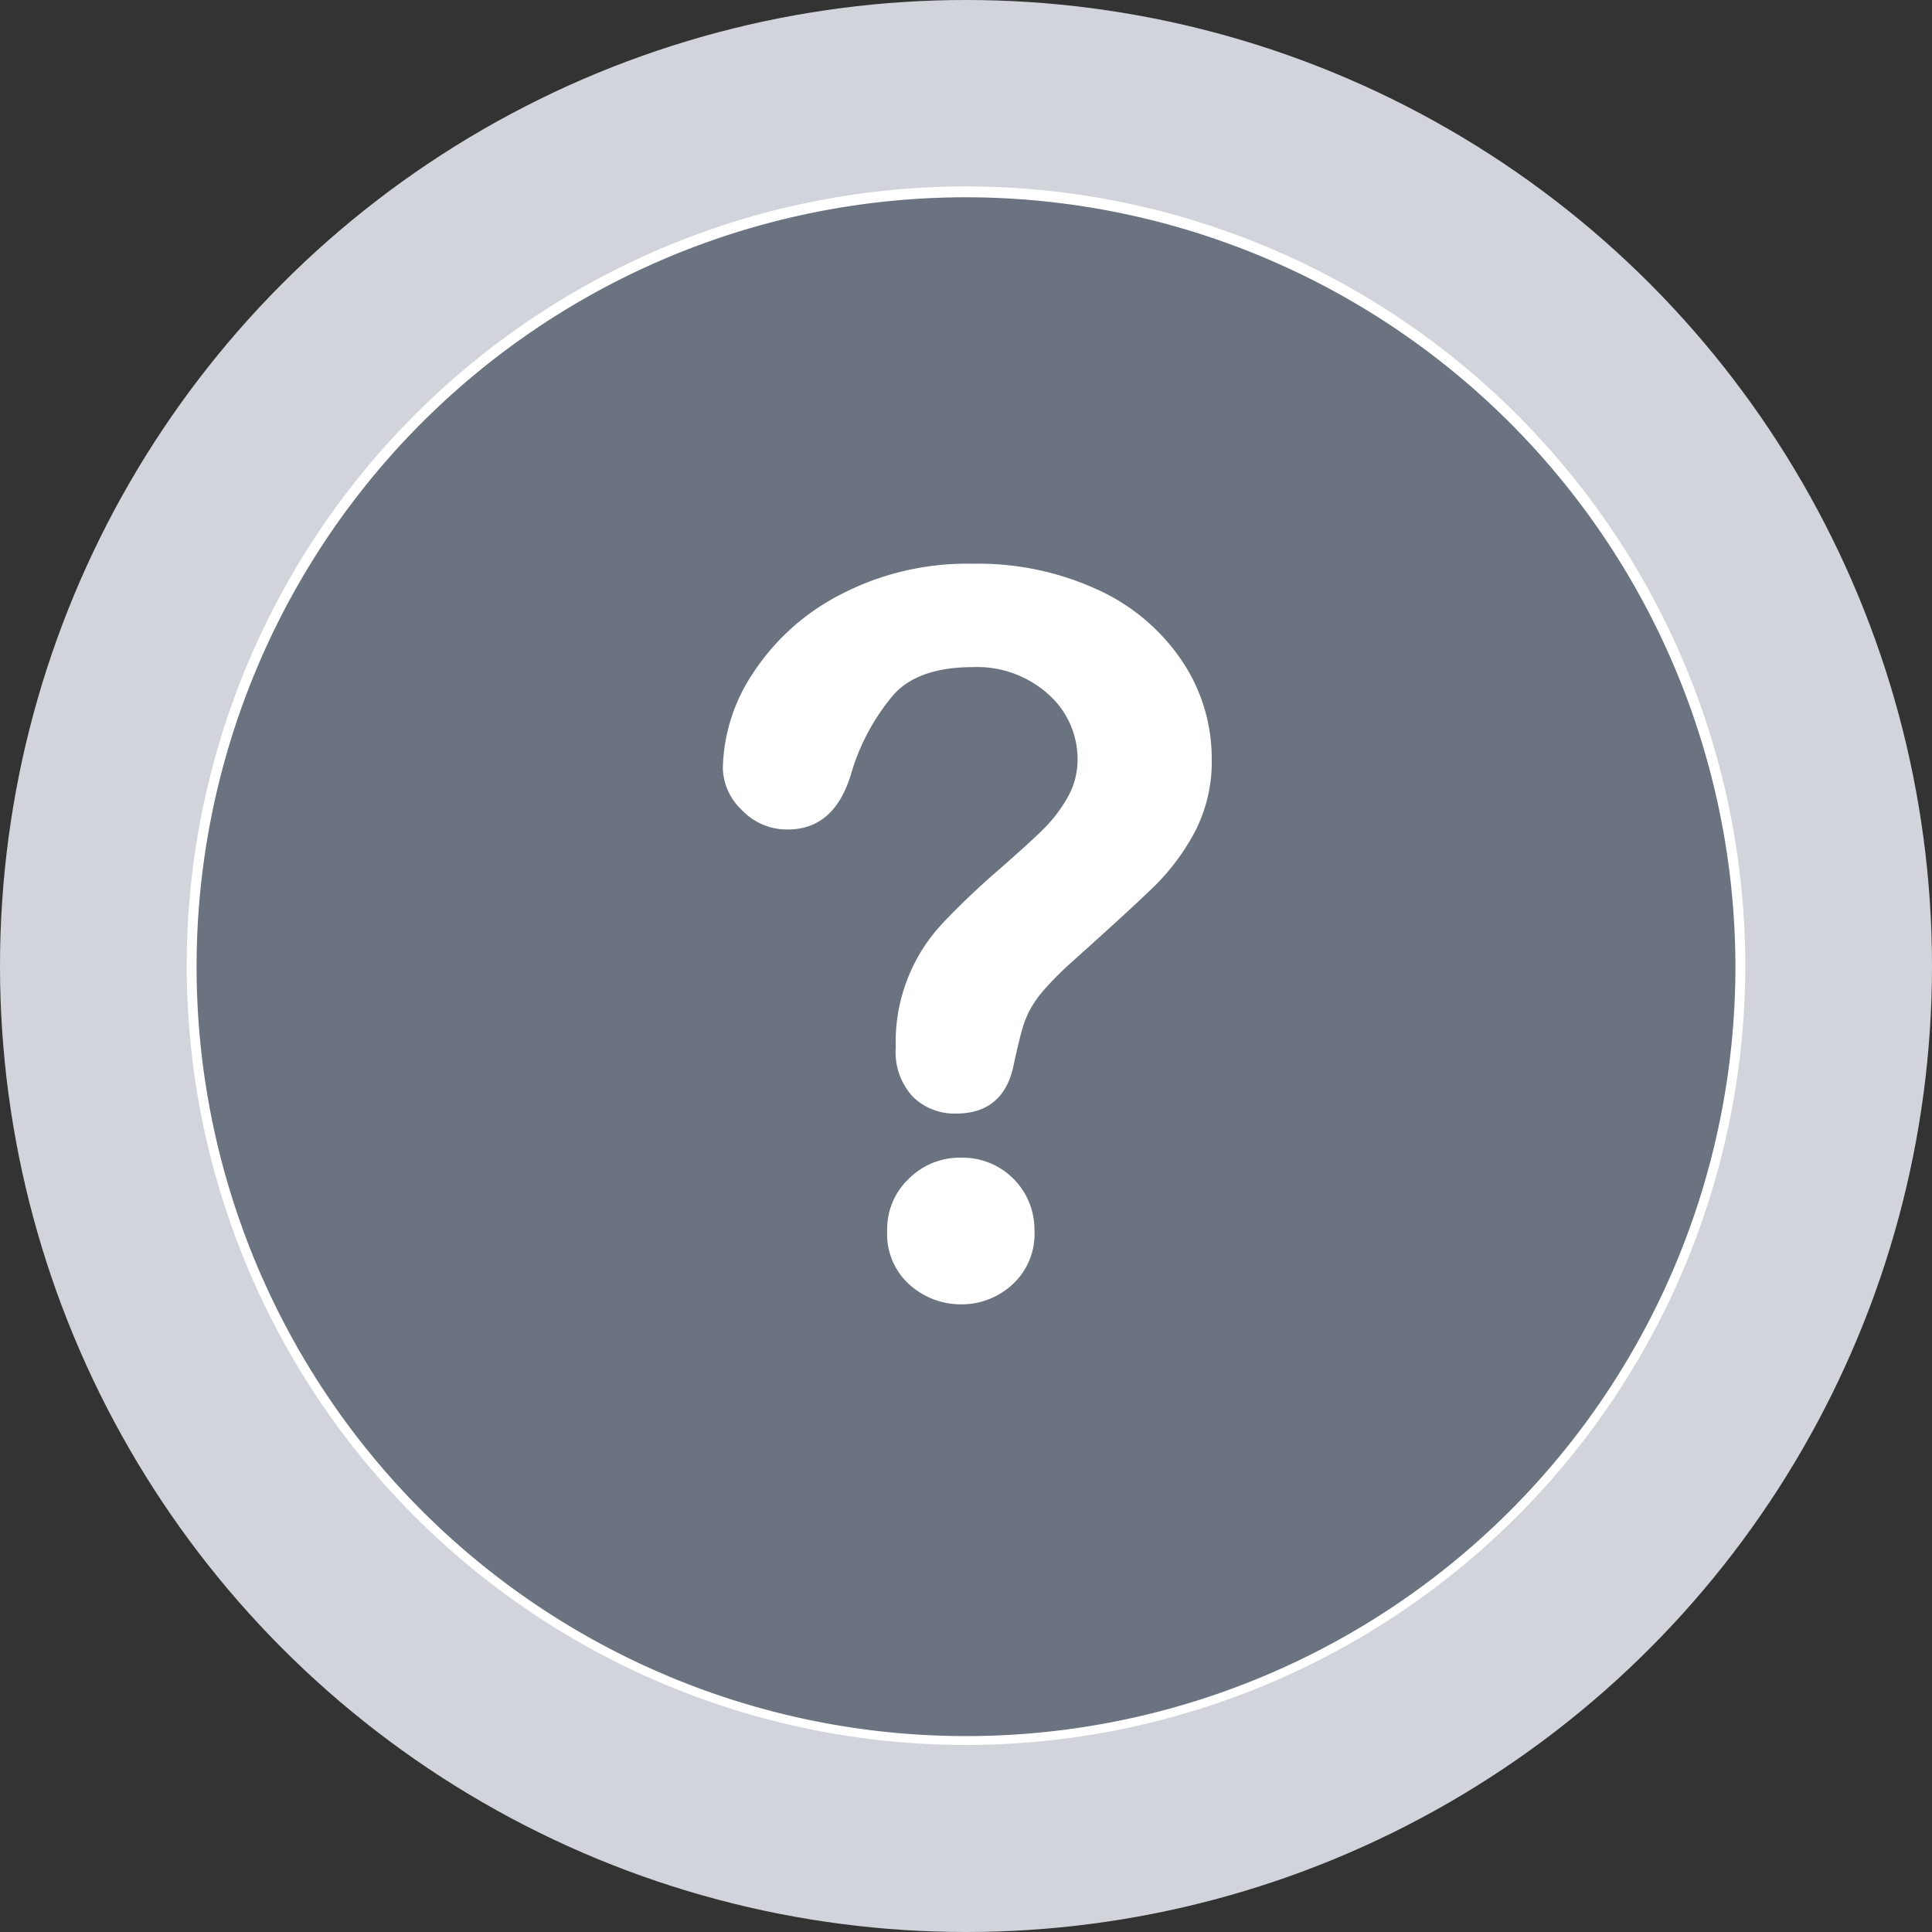 <svg xmlns="http://www.w3.org/2000/svg" viewBox="0 0 195.86 195.86"><rect x="0" y="0" width="195.86" height="195.86" fill="#333333" stroke="none"/><defs><style>.cls-1{fill:#d1d5db;}.cls-2{fill:#6b7280;}.cls-3{fill:#fff;}</style></defs><g id="Layer_2" data-name="Layer 2"><g id="Layer_1-2" data-name="Layer 1"><circle class="cls-1" cx="97.93" cy="97.93" r="97.93"/><circle class="cls-2" cx="97.93" cy="97.93" r="78.47"/><path class="cls-3" d="M97.93,176.9a79,79,0,1,1,79-79A79.06,79.06,0,0,1,97.93,176.9ZM97.93,20a78,78,0,1,0,78,78A78.06,78.06,0,0,0,97.93,20Z"/><path class="cls-3" d="M73.28,77.88a17.94,17.94,0,0,1,3-9.55,23.24,23.24,0,0,1,8.82-8,27.76,27.76,0,0,1,13.54-3.18,28.89,28.89,0,0,1,12.7,2.66,20.51,20.51,0,0,1,8.5,7.21,17.7,17.7,0,0,1,3,9.92,15.36,15.36,0,0,1-1.71,7.39,22.79,22.79,0,0,1-4.07,5.48q-2.36,2.3-8.45,7.76a32.46,32.46,0,0,0-2.7,2.7,11.06,11.06,0,0,0-1.51,2.13,9.79,9.79,0,0,0-.77,1.94c-.19.64-.46,1.77-.82,3.39q-.95,5.16-5.9,5.16a6,6,0,0,1-4.34-1.68,6.62,6.62,0,0,1-1.76-5,17.57,17.57,0,0,1,4.71-12.57,77,77,0,0,1,5.75-5.48c2.12-1.86,3.65-3.25,4.59-4.19a14.83,14.83,0,0,0,2.38-3.15,7.7,7.7,0,0,0,1-3.77,8.77,8.77,0,0,0-3-6.7,10.78,10.78,0,0,0-7.61-2.72c-3.63,0-6.31.91-8,2.75a21.9,21.9,0,0,0-4.36,8.11q-1.69,5.59-6.4,5.6a6.28,6.28,0,0,1-4.69-2A6,6,0,0,1,73.28,77.88Zm24.2,54.35a7.79,7.79,0,0,1-5.28-2,6.87,6.87,0,0,1-2.26-5.48,7,7,0,0,1,2.19-5.25,7.33,7.33,0,0,1,5.35-2.14,7.29,7.29,0,0,1,7.39,7.39,6.91,6.91,0,0,1-2.23,5.46A7.55,7.55,0,0,1,97.48,132.23Z"/></g></g></svg>